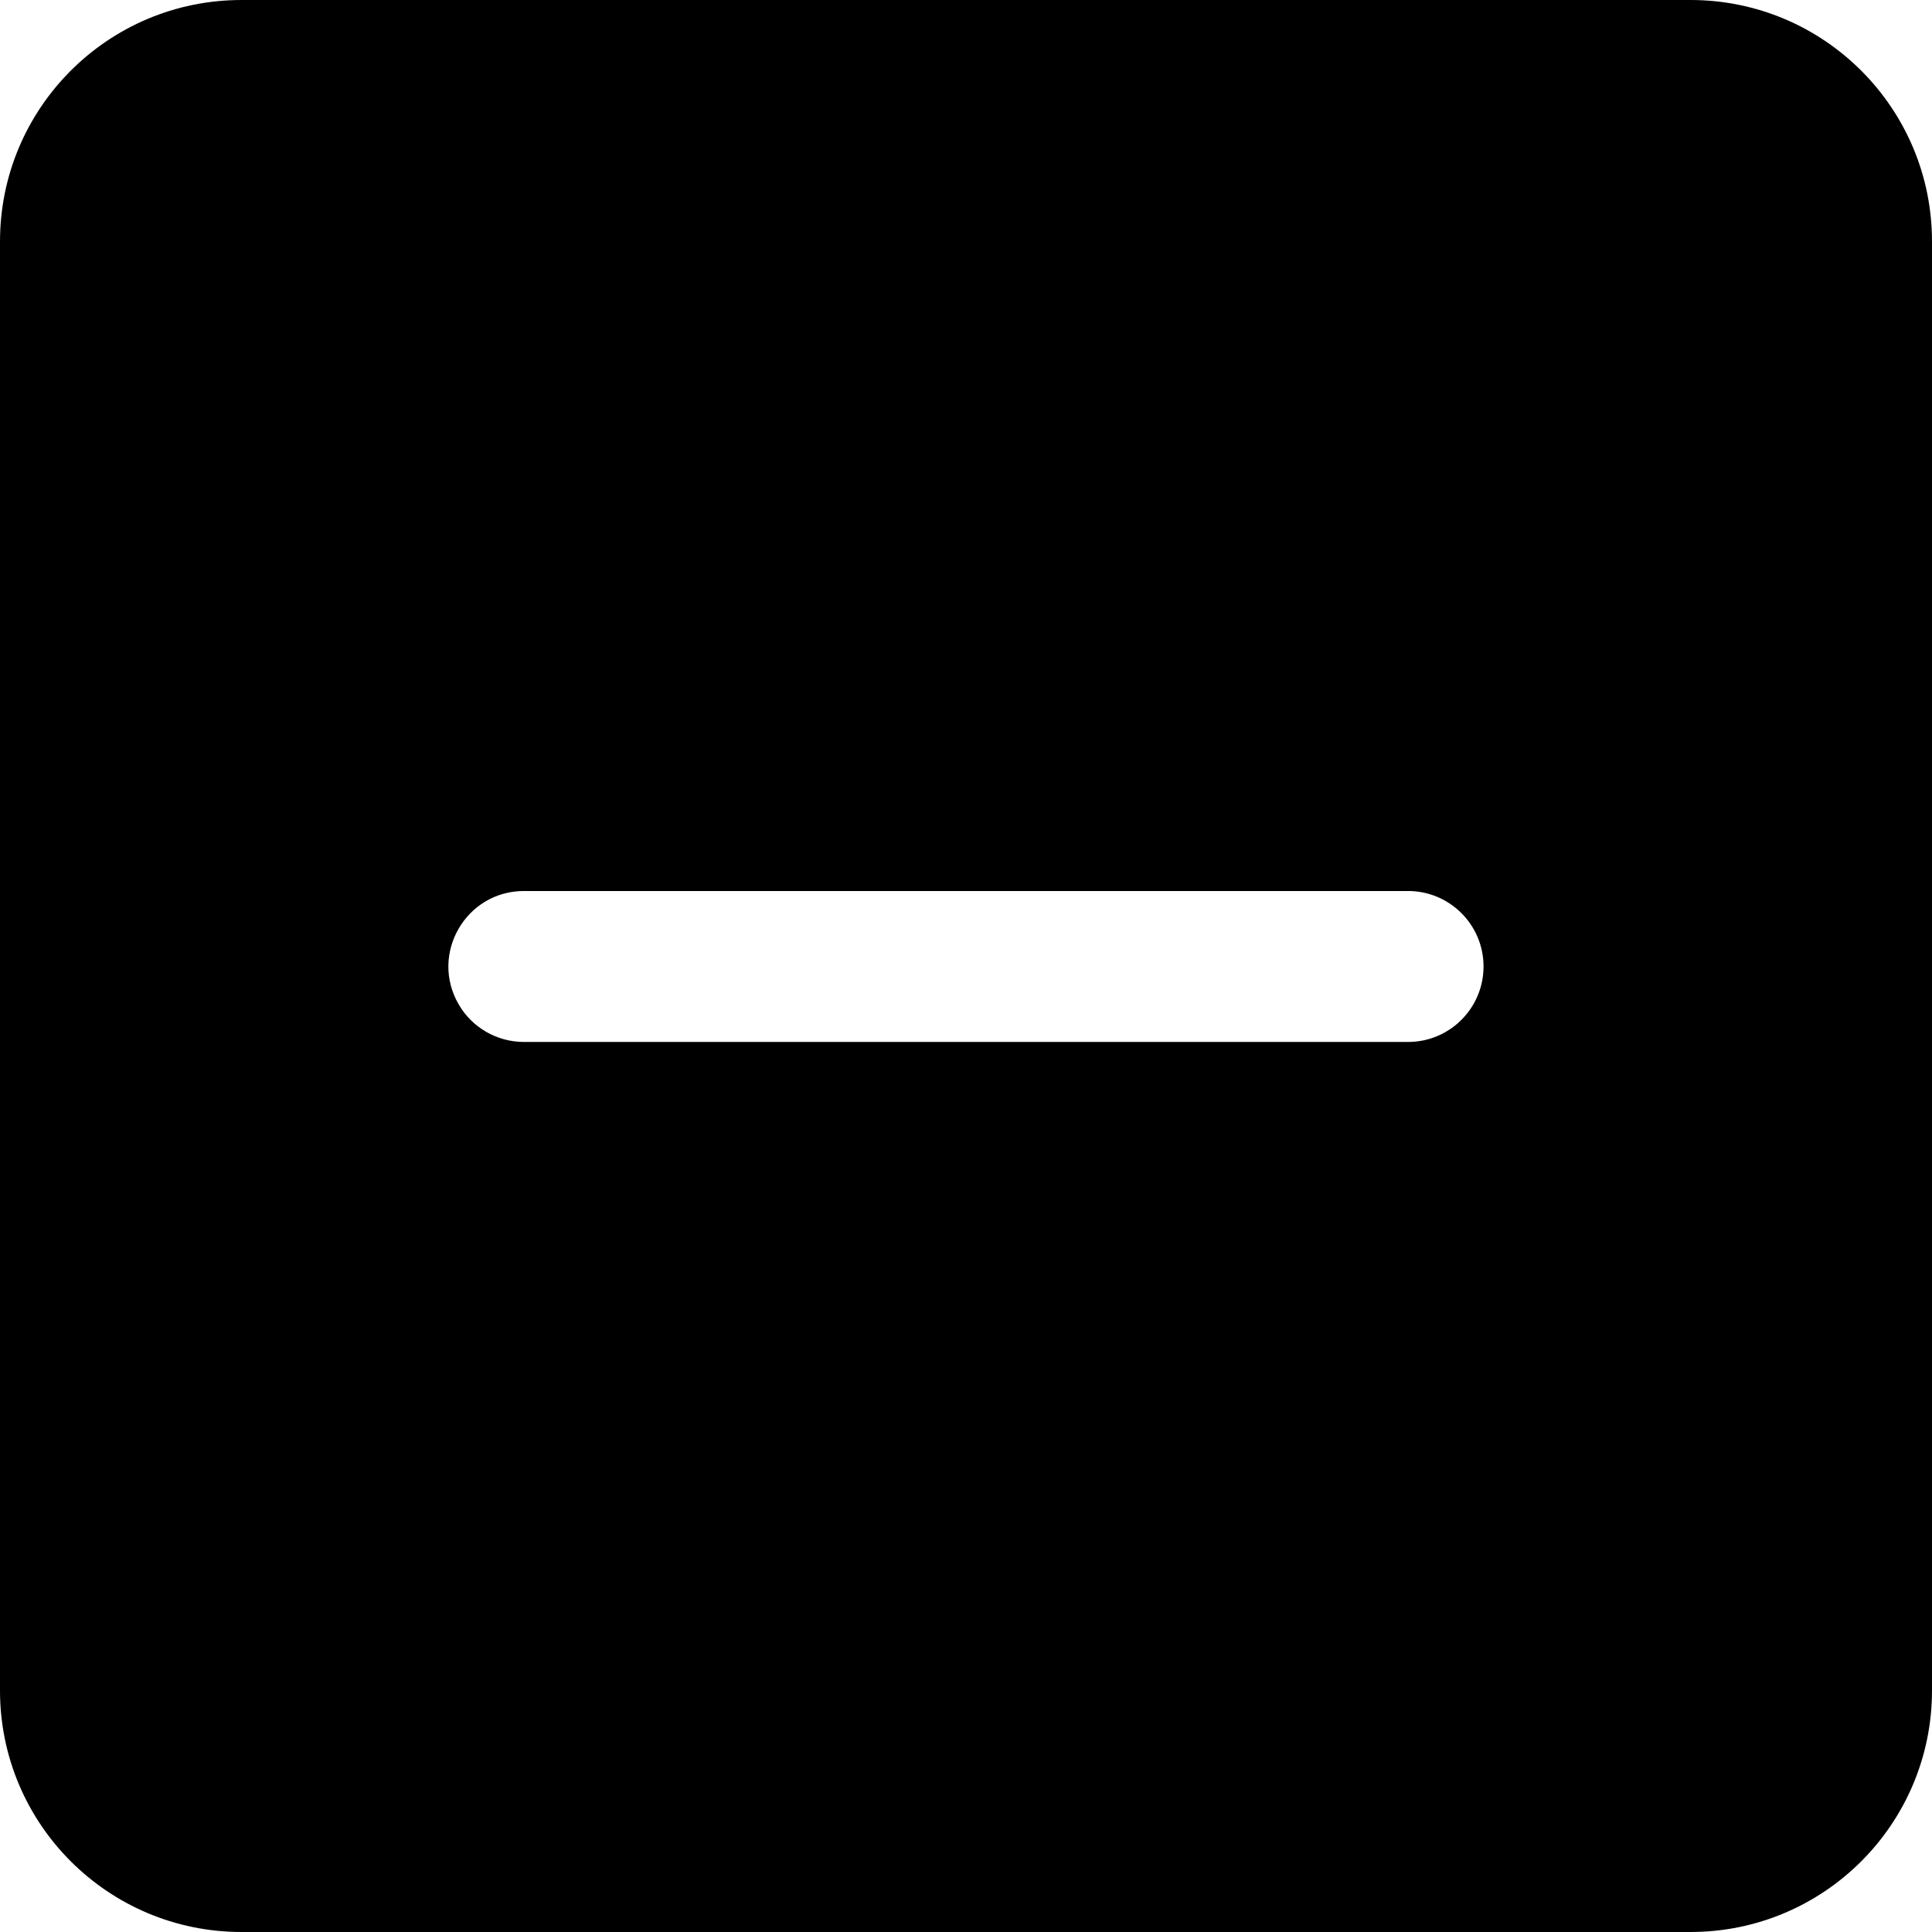<svg xmlns="http://www.w3.org/2000/svg" width="16" height="16" viewBox="0 0 16 16">
  <path
    d="M 0 2 C 0 0.895 0.895 0 2 0 L 14 0 C 15.105 0 16 0.895 16 2 L 16 14 C 16 15.105 15.105 16 14 16 L 2 16 C 0.895 16 0 15.105 0 14 Z M 11.661 7.379 L 4.339 7.379 C 3.858 7.379 3.557 7.9 3.798 8.317 C 3.909 8.51 4.116 8.629 4.339 8.629 L 11.661 8.629 C 12.006 8.629 12.286 8.349 12.286 8.004 C 12.286 7.659 12.006 7.379 11.661 7.379 Z"></path>
</svg>